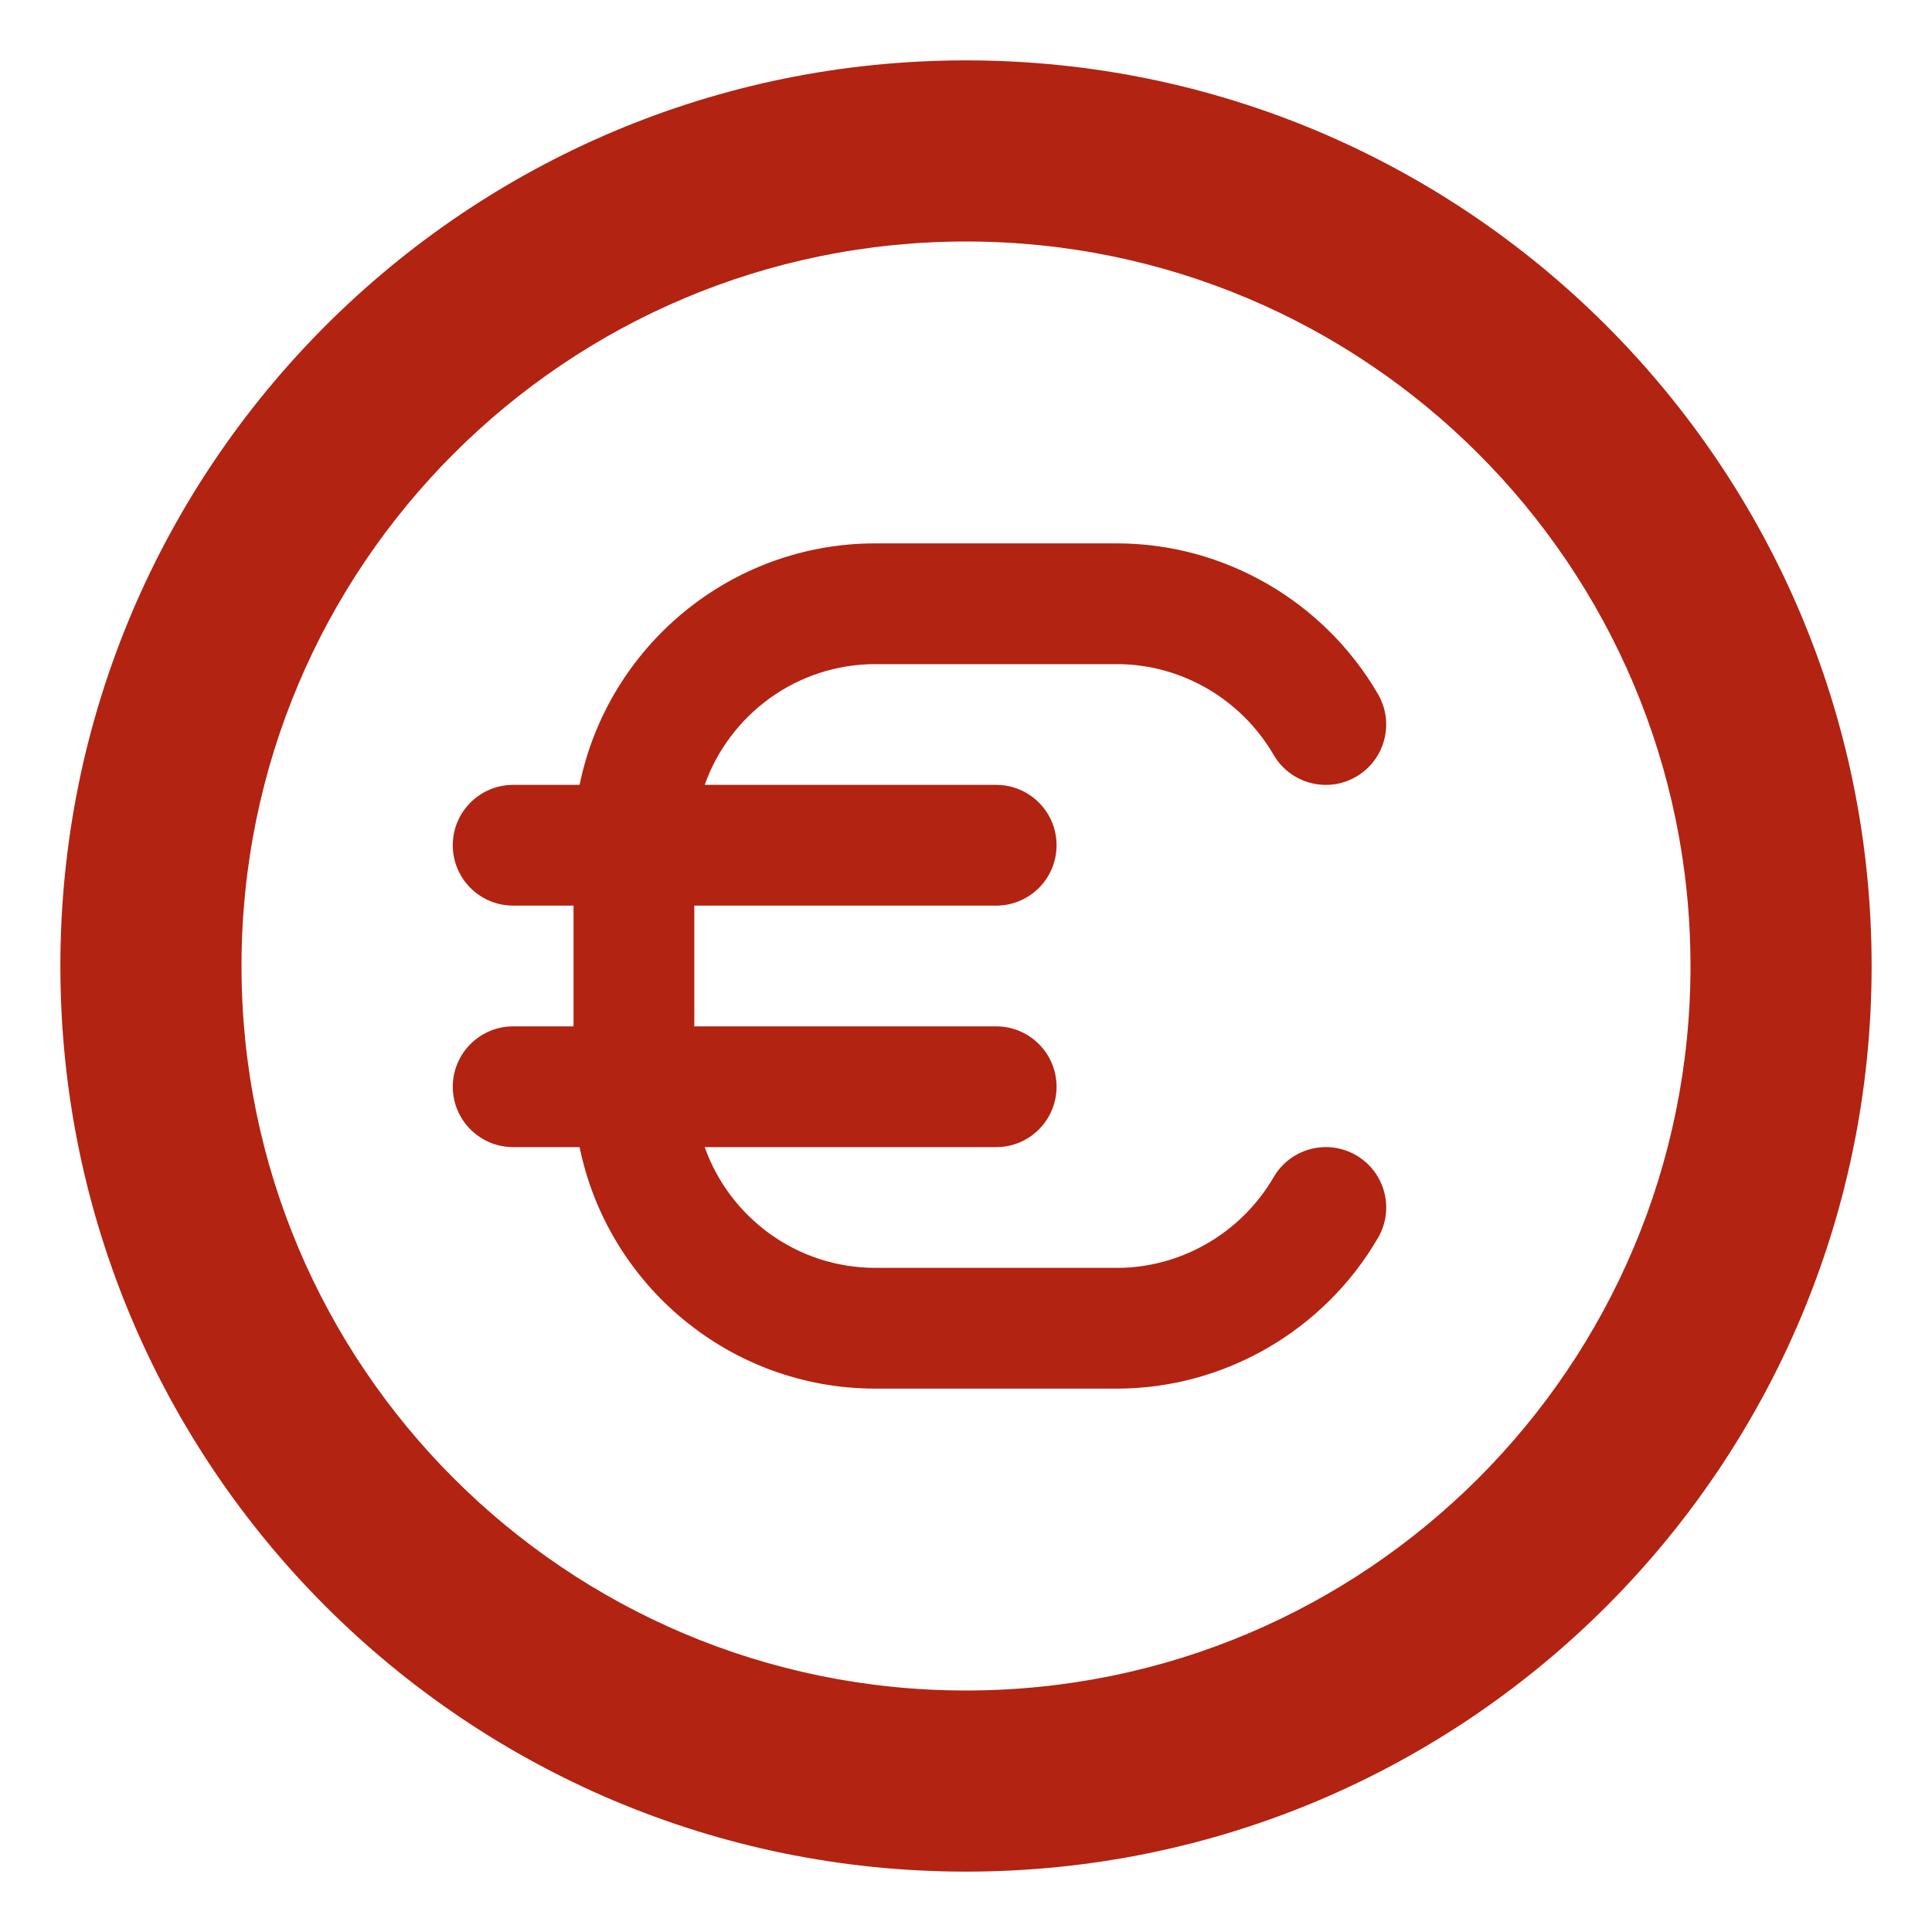 <?xml version="1.0" encoding="utf-8"?>
<!-- Generator: Adobe Illustrator 16.0.0, SVG Export Plug-In . SVG Version: 6.00 Build 0)  -->
<!DOCTYPE svg PUBLIC "-//W3C//DTD SVG 1.1//EN" "http://www.w3.org/Graphics/SVG/1.1/DTD/svg11.dtd">
<svg version="1.1" id="Layer_1" xmlns:x="http://ns.adobe.com/Extensibility/1.0/" xmlns:i="http://ns.adobe.com/AdobeIllustrator/10.0/" xmlns:graph="http://ns.adobe.com/Graphs/1.0/"
	 xmlns="http://www.w3.org/2000/svg" xmlns:xlink="http://www.w3.org/1999/xlink" x="0px" y="0px" width="64px" height="64px"
	 viewBox="0 0 64 64" enable-background="new 0 0 64 64" xml:space="preserve">
<g>
	<path fill="#B22312" d="M32,2C15.431,2,2,15.431,2,32c0,16.568,13.431,30,30,30c16.568,0,30-13.432,30-30C62,15.431,48.568,2,32,2z
		 M32,56C18.745,56,8,45.255,8,32S18.745,8,32,8s24,10.745,24,24S45.255,56,32,56z"/>
	<path fill="#B22312" d="M44.926,38.271c-0.953-0.556-2.179-0.232-2.734,0.723C41.113,40.848,39.124,42,37,42h-8
		c-2.607,0-4.83-1.672-5.656-4H33c1.105,0,2-0.895,2-2s-0.895-2-2-2H23v-4h10c1.105,0,2-0.895,2-2s-0.895-2-2-2h-9.656
		c0.826-2.328,3.049-4,5.656-4h8c2.124,0,4.113,1.152,5.191,3.006c0.557,0.955,1.781,1.279,2.734,0.723
		c0.954-0.556,1.279-1.78,0.723-2.735C43.857,19.913,40.543,18,36.999,18h-8c-4.829,0-8.87,3.441-9.799,8h-2.201
		c-1.104,0-2,0.895-2,2s0.896,2,2,2h2v4h-2c-1.104,0-2,0.895-2,2s0.896,2,2,2H19.2c0.929,4.559,4.97,8,9.799,8h8
		c3.543,0,6.858-1.914,8.649-4.994C46.205,40.051,45.881,38.827,44.926,38.271L44.926,38.271z"/>
</g>
</svg>
